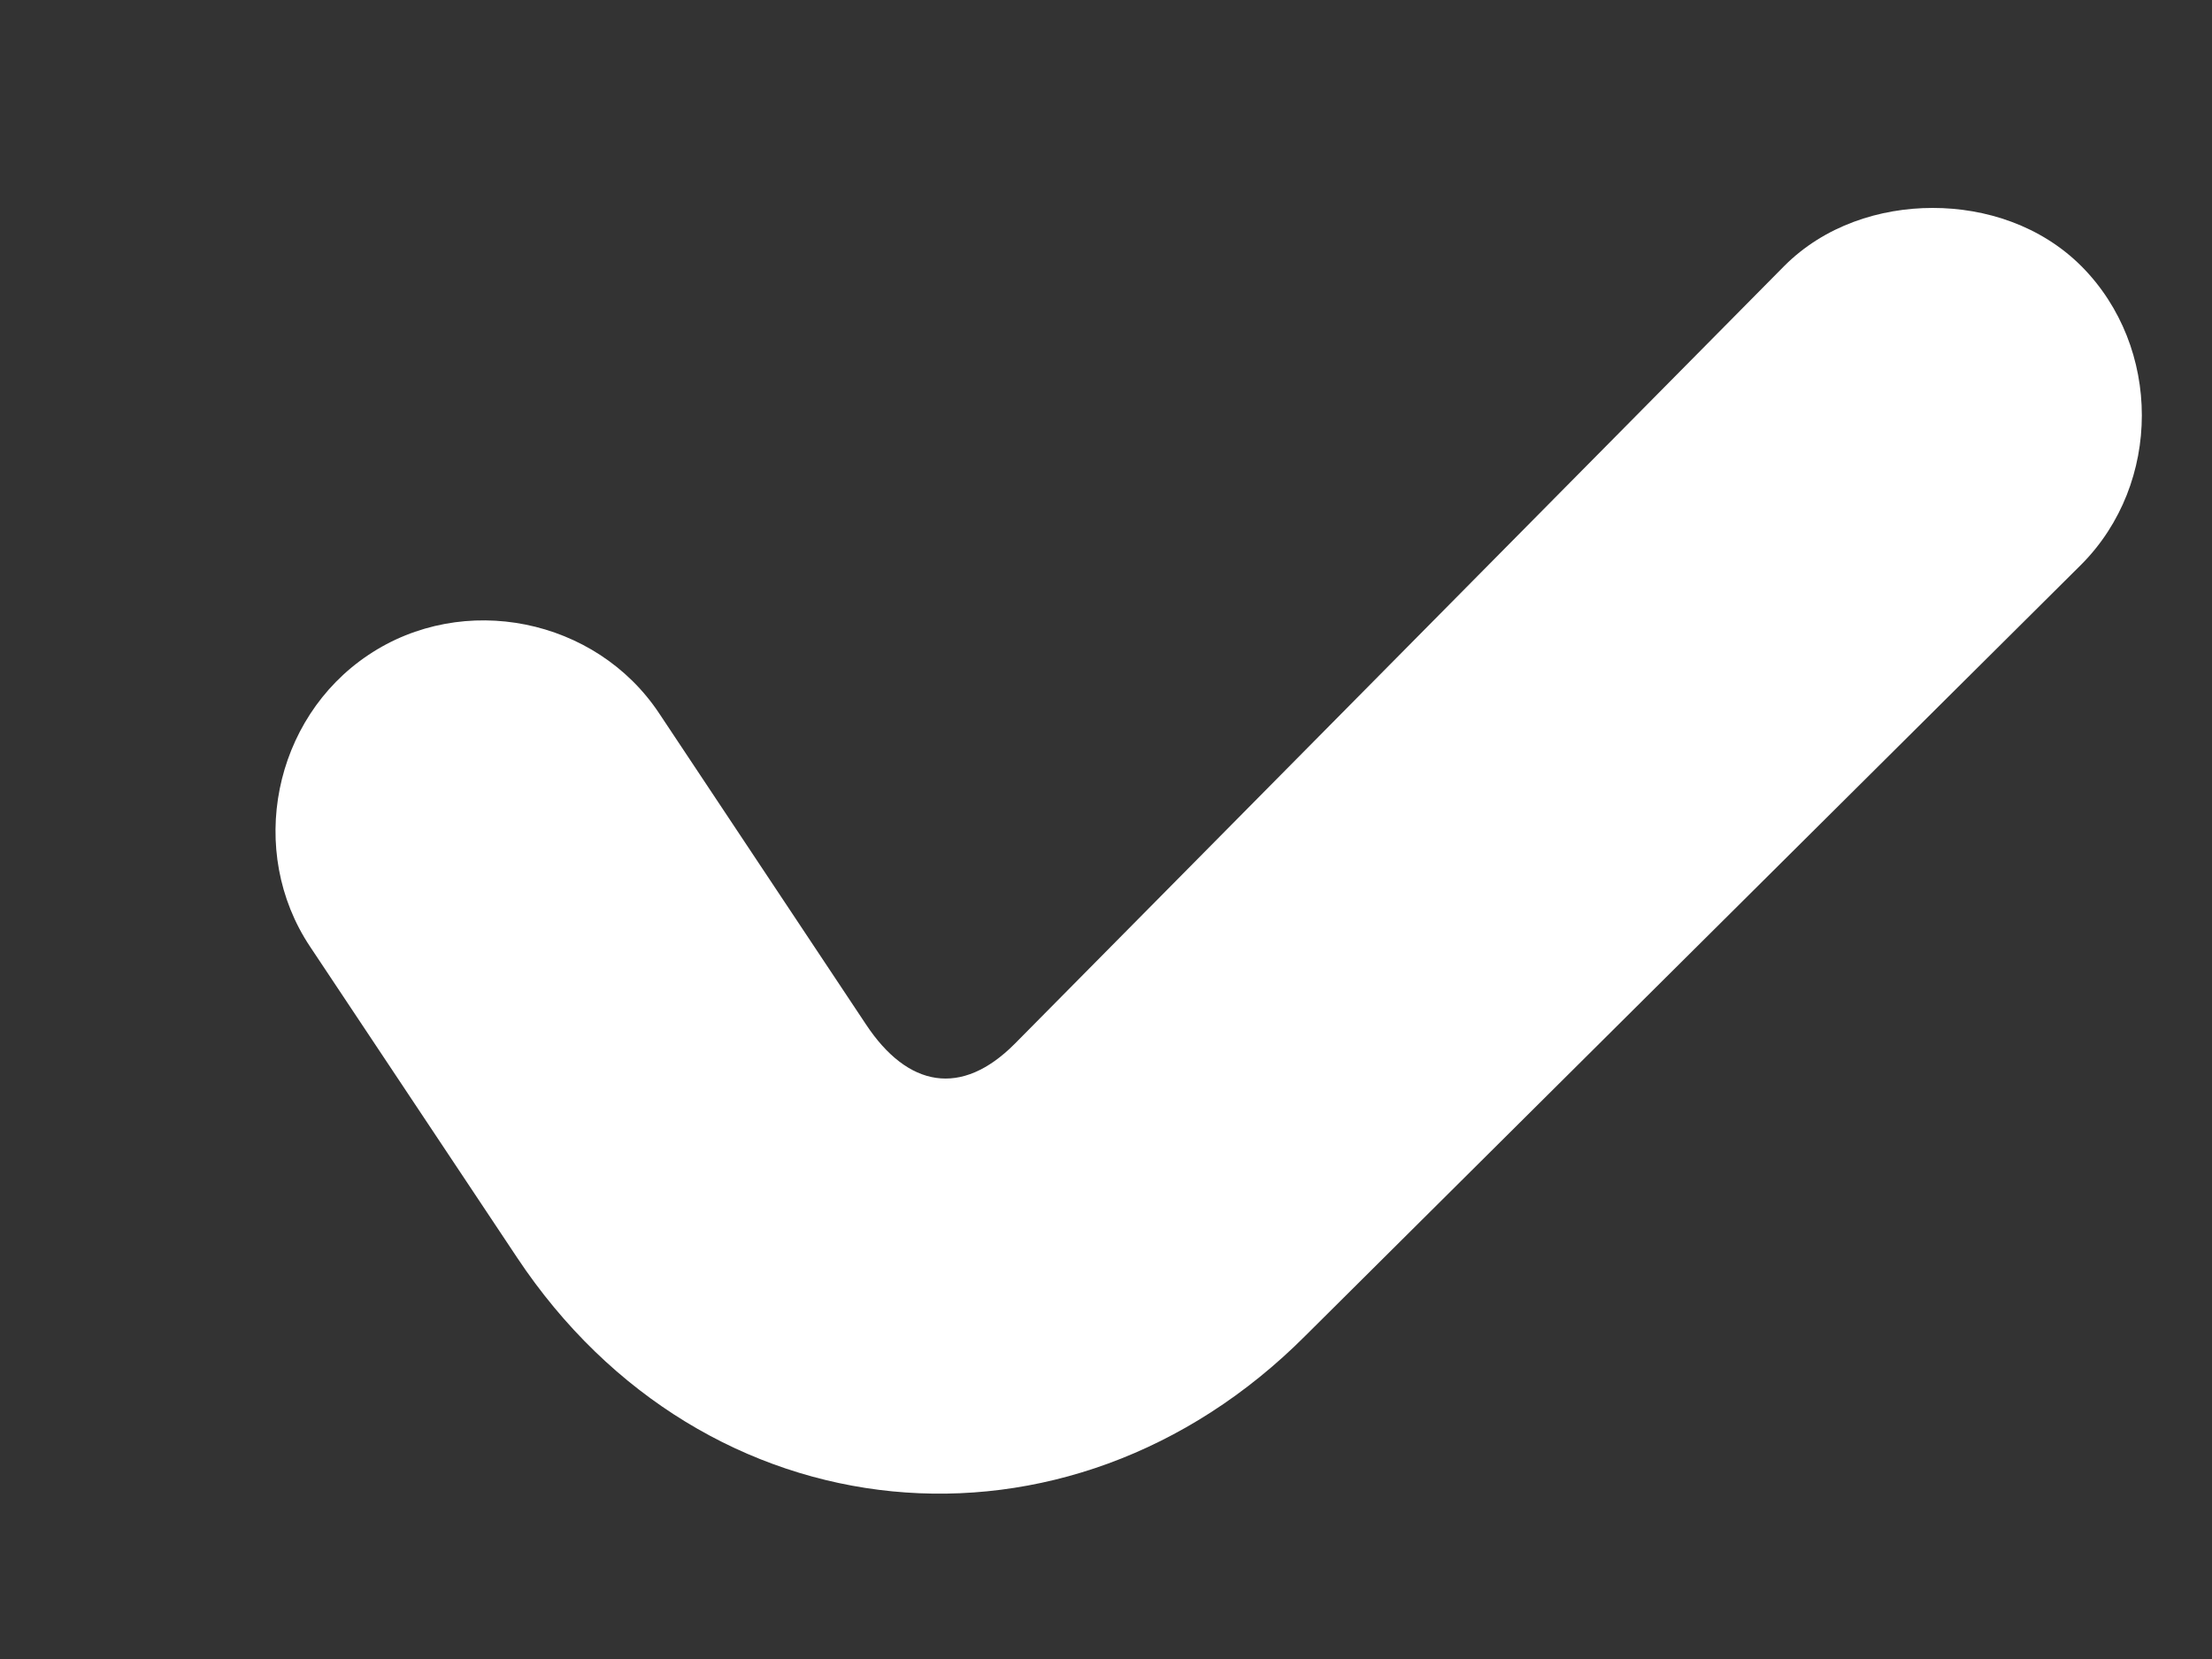 <svg width="8" height="6" viewBox="0 0 8 6" fill="none" xmlns="http://www.w3.org/2000/svg">
<rect x="0" y="0" width="8" height="6" fill="#333333" stroke="none"/>
<path d="M6.99 0.752C6.799 0.752 6.598 0.816 6.452 0.963L3.67 3.775C3.477 3.969 3.283 3.933 3.132 3.705L2.384 2.58C2.155 2.235 1.675 2.139 1.332 2.369C0.988 2.599 0.892 3.079 1.121 3.423L1.87 4.548C2.545 5.564 3.862 5.693 4.722 4.83L7.528 2.041C7.819 1.748 7.819 1.256 7.528 0.963C7.381 0.816 7.181 0.752 6.99 0.752Z" fill="white"/>
</svg>
